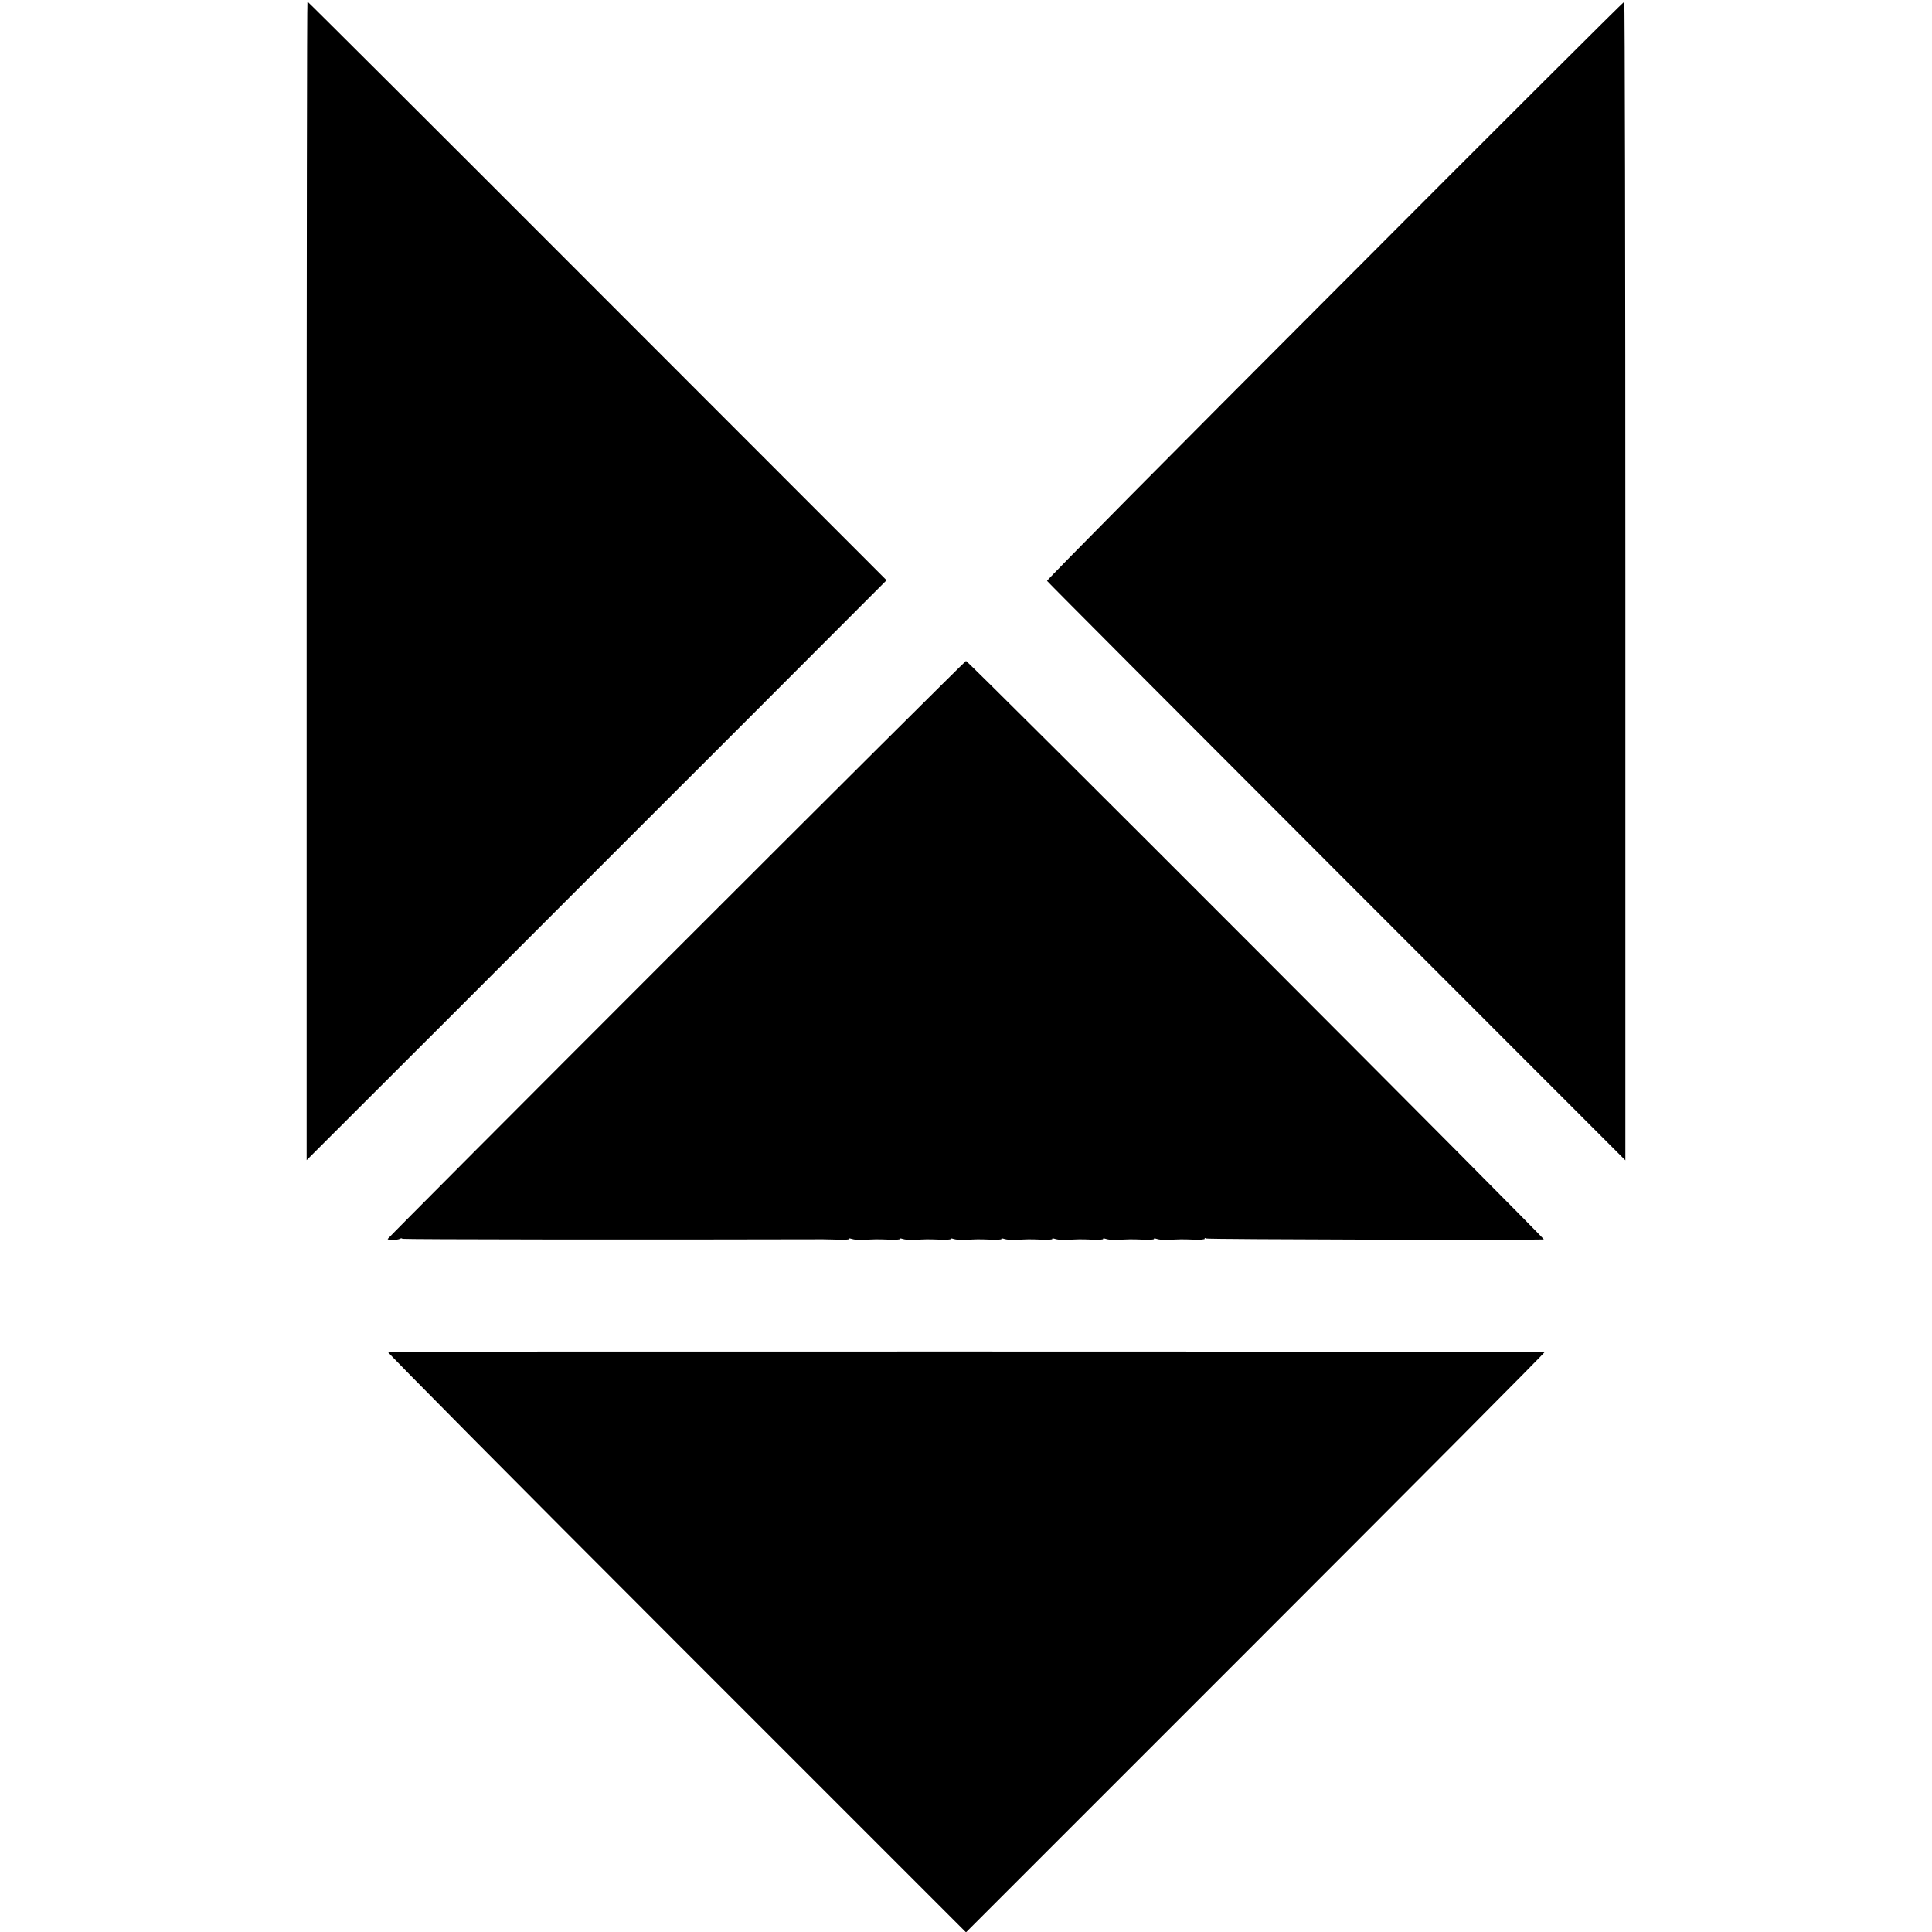 <?xml version="1.0" standalone="no"?>
<!DOCTYPE svg PUBLIC "-//W3C//DTD SVG 20010904//EN"
 "http://www.w3.org/TR/2001/REC-SVG-20010904/DTD/svg10.dtd">
<svg version="1.0" xmlns="http://www.w3.org/2000/svg"
 width="1216pt" height="1216pt" viewBox="0 0 1216 1216"
 preserveAspectRatio="xMidYMid meet">
<g transform="translate(0,1216) scale(0.1,-0.1)"
fill="#000000" stroke="none">
<path d="M1930 8504 l0 -3646 913 912 c501 502 1323 1323 1825 1825 l912 913
-1820 1821 c-1001 1002 -1822 1821 -1825 1821 -3 0 -5 -1641 -5 -3646z"/>
<path d="M8401 10331 c-998 -999 -1813 -1821 -1811 -1827 2 -5 822 -827 1822
-1828 l1818 -1819 0 3647 c0 2005 -3 3646 -7 3645 -5 0 -825 -818 -1822 -1818z"/>
<path d="M4256 6184 c-999 -999 -1816 -1819 -1816 -1822 0 -9 63 -7 77 1 6 4
13 4 16 0 5 -4 1534 -6 2647 -3 8 0 49 -1 92 -2 42 -2 74 0 71 4 -2 5 6 4 19
0 13 -4 41 -7 63 -6 79 4 91 5 167 2 42 -2 74 0 71 4 -2 5 6 4 19 0 13 -4 41
-7 63 -6 79 4 91 5 167 2 42 -2 74 0 71 4 -2 5 6 4 19 0 13 -4 41 -7 63 -6 79
4 91 5 167 2 42 -2 74 0 71 4 -2 5 6 4 19 0 13 -4 41 -7 63 -6 79 4 91 5 167
2 42 -2 74 0 71 4 -2 5 6 4 19 0 13 -4 41 -7 63 -6 79 4 91 5 167 2 42 -2 74
0 71 4 -2 5 6 4 19 0 13 -4 41 -7 63 -6 79 4 91 5 167 2 42 -2 74 0 71 4 -2 5
6 4 19 0 13 -4 41 -7 63 -6 79 4 91 5 167 2 43 -2 74 1 71 6 -4 5 0 6 7 1 9
-6 2039 -11 2127 -6 12 1 -3623 3641 -3637 3641 -4 0 -825 -817 -1824 -1816z"/>
<path d="M2440 3652 c-5 -2 811 -825 1815 -1829 l1825 -1825 1826 1826 c1004
1004 1822 1826 1817 1827 -24 3 -7275 3 -7283 1z"/>
</g>
</svg>
